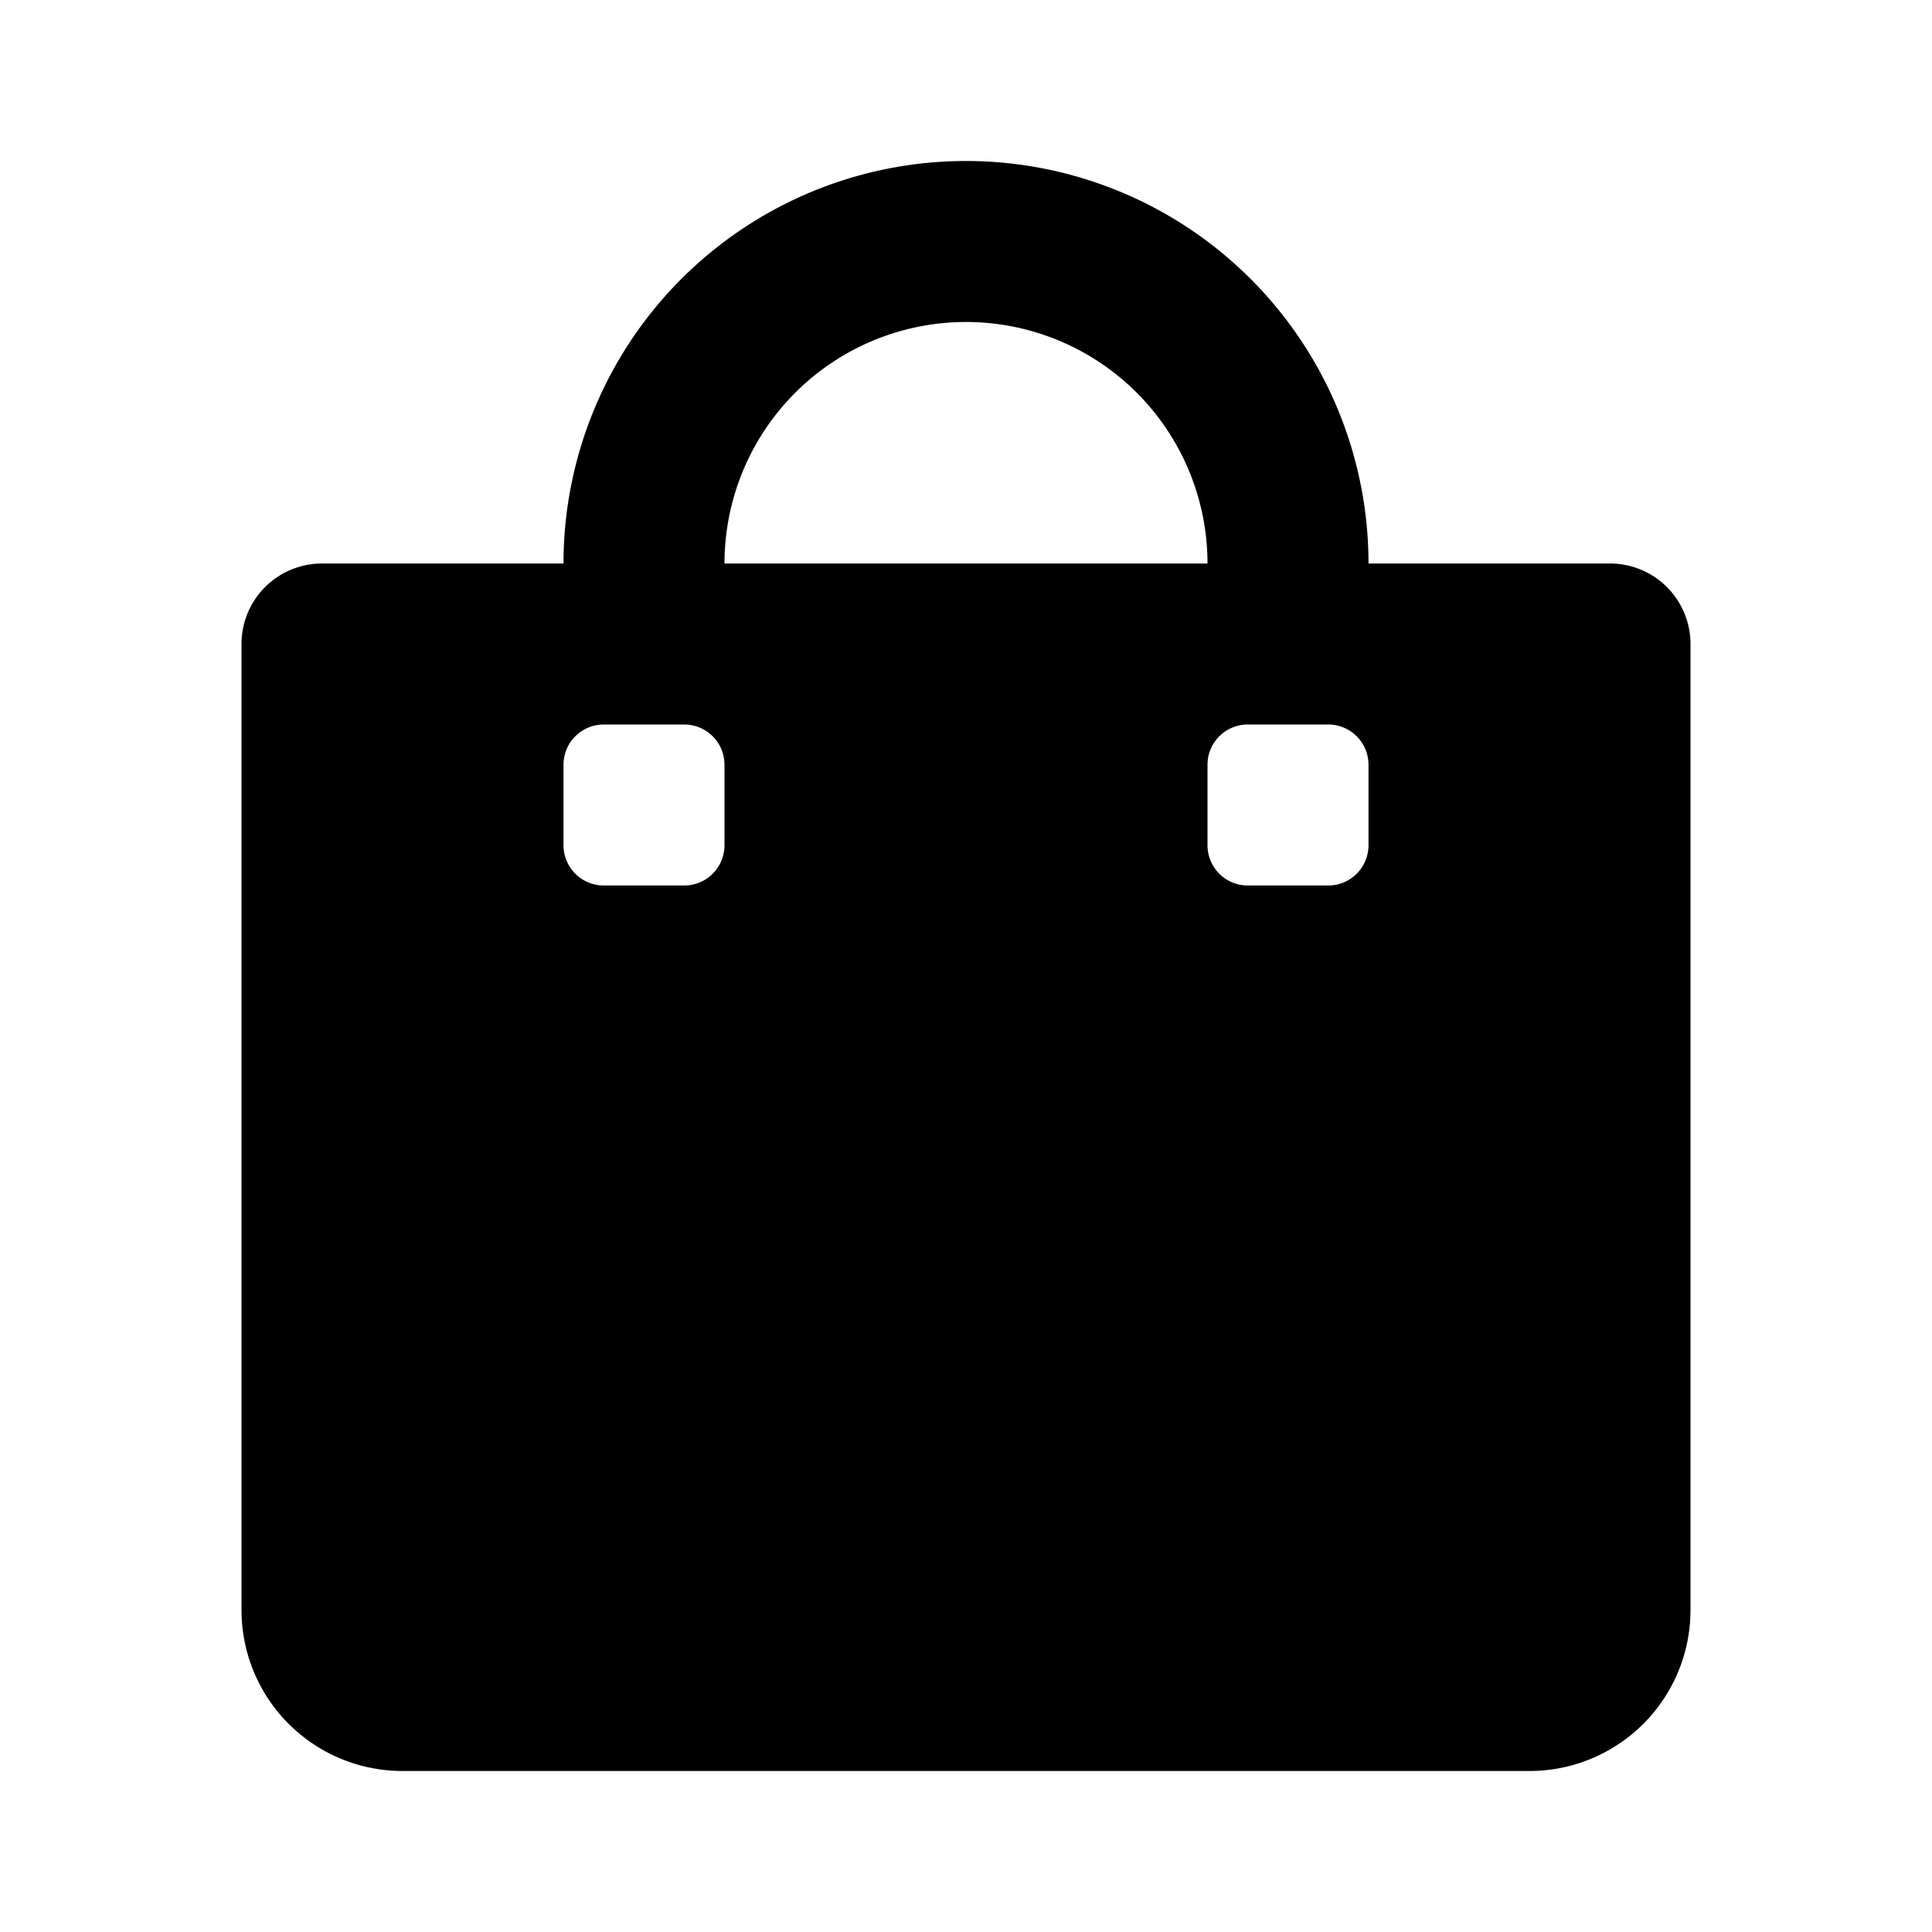 <?xml version="1.0" standalone="no"?><!DOCTYPE svg PUBLIC "-//W3C//DTD SVG 1.1//EN" "http://www.w3.org/Graphics/SVG/1.1/DTD/svg11.dtd"><svg t="1628690859757" class="icon" viewBox="0 0 1024 1024" version="1.1" xmlns="http://www.w3.org/2000/svg" p-id="3040" xmlns:xlink="http://www.w3.org/1999/xlink" width="200" height="200"><defs><style type="text/css"></style></defs><path d="M853.333 298.667h-128A213.333 213.333 0 0 0 298.667 298.667H170.667a42.667 42.667 0 0 0-42.667 42.667v512a85.333 85.333 0 0 0 85.333 85.333h597.333a85.333 85.333 0 0 0 85.333-85.333V341.333a42.667 42.667 0 0 0-42.667-42.667zM384 448a21.333 21.333 0 0 1-21.333 21.333h-42.667a21.333 21.333 0 0 1-21.333-21.333v-42.667a21.333 21.333 0 0 1 21.333-21.333h42.667a21.333 21.333 0 0 1 21.333 21.333zM512 170.667a128 128 0 0 1 128 128H384a128 128 0 0 1 128-128z m213.333 277.333a21.333 21.333 0 0 1-21.333 21.333h-42.667a21.333 21.333 0 0 1-21.333-21.333v-42.667a21.333 21.333 0 0 1 21.333-21.333h42.667a21.333 21.333 0 0 1 21.333 21.333z" p-id="3041"></path></svg>